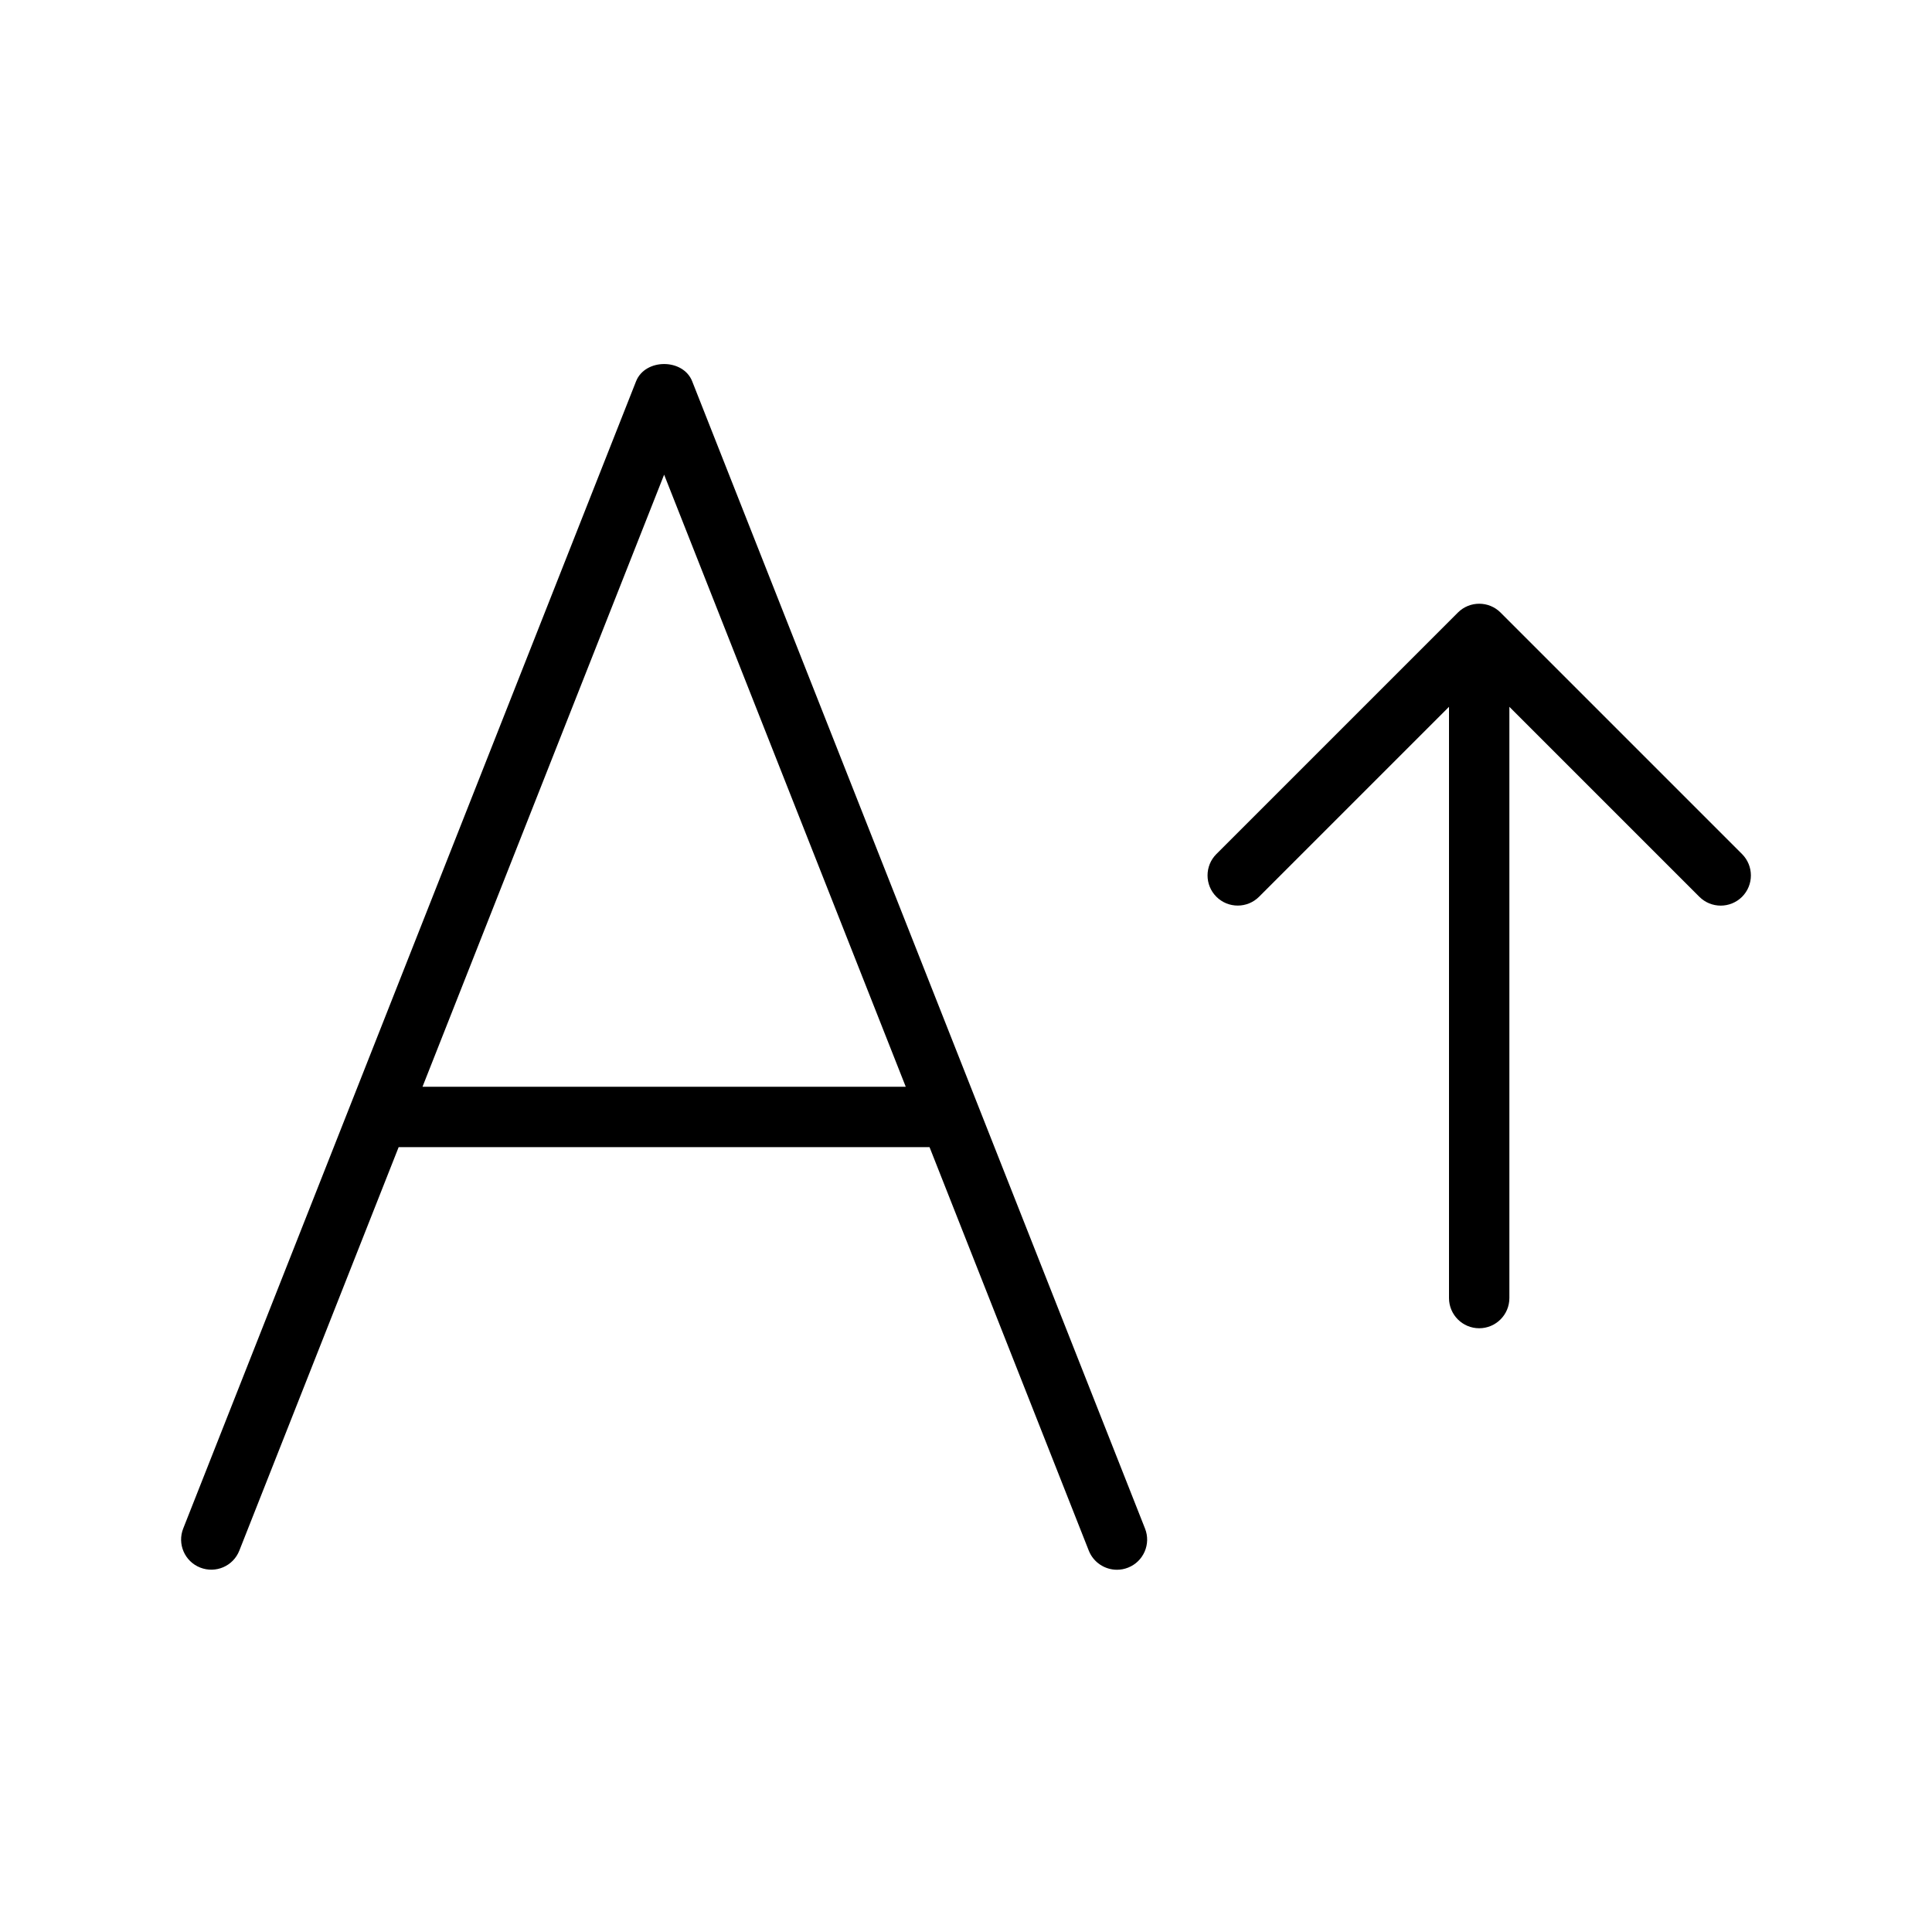 <svg version="1.1" xmlns="http://www.w3.org/2000/svg" width="32" height="32" viewBox="0 0 32 32">
<title>font-size-increase</title>
<path d="M11.465 6.316c-0.15-0.382-0.779-0.382-0.93 0l-7.5 19c-0.102 0.257 0.024 0.547 0.281 0.648s0.547-0.024 0.648-0.281l2.639-6.683h8.793l2.638 6.684c0.078 0.196 0.267 0.316 0.466 0.316 0.062 0 0.123-0.011 0.184-0.035 0.257-0.101 0.383-0.392 0.281-0.648l-7.5-19.001zM6.998 18l4.002-10.138 4.002 10.138h-8.004z"></path>
<path d="M28.854 14.146l-4-4c-0.195-0.195-0.512-0.195-0.707 0l-4 4c-0.195 0.195-0.195 0.512 0 0.707s0.512 0.195 0.707 0l3.146-3.146v9.793c0 0.276 0.224 0.5 0.5 0.5s0.5-0.224 0.5-0.5v-9.793l3.146 3.146c0.098 0.098 0.226 0.147 0.354 0.147s0.256-0.049 0.354-0.146c0.195-0.196 0.195-0.512 0-0.708z"></path>
</svg>
